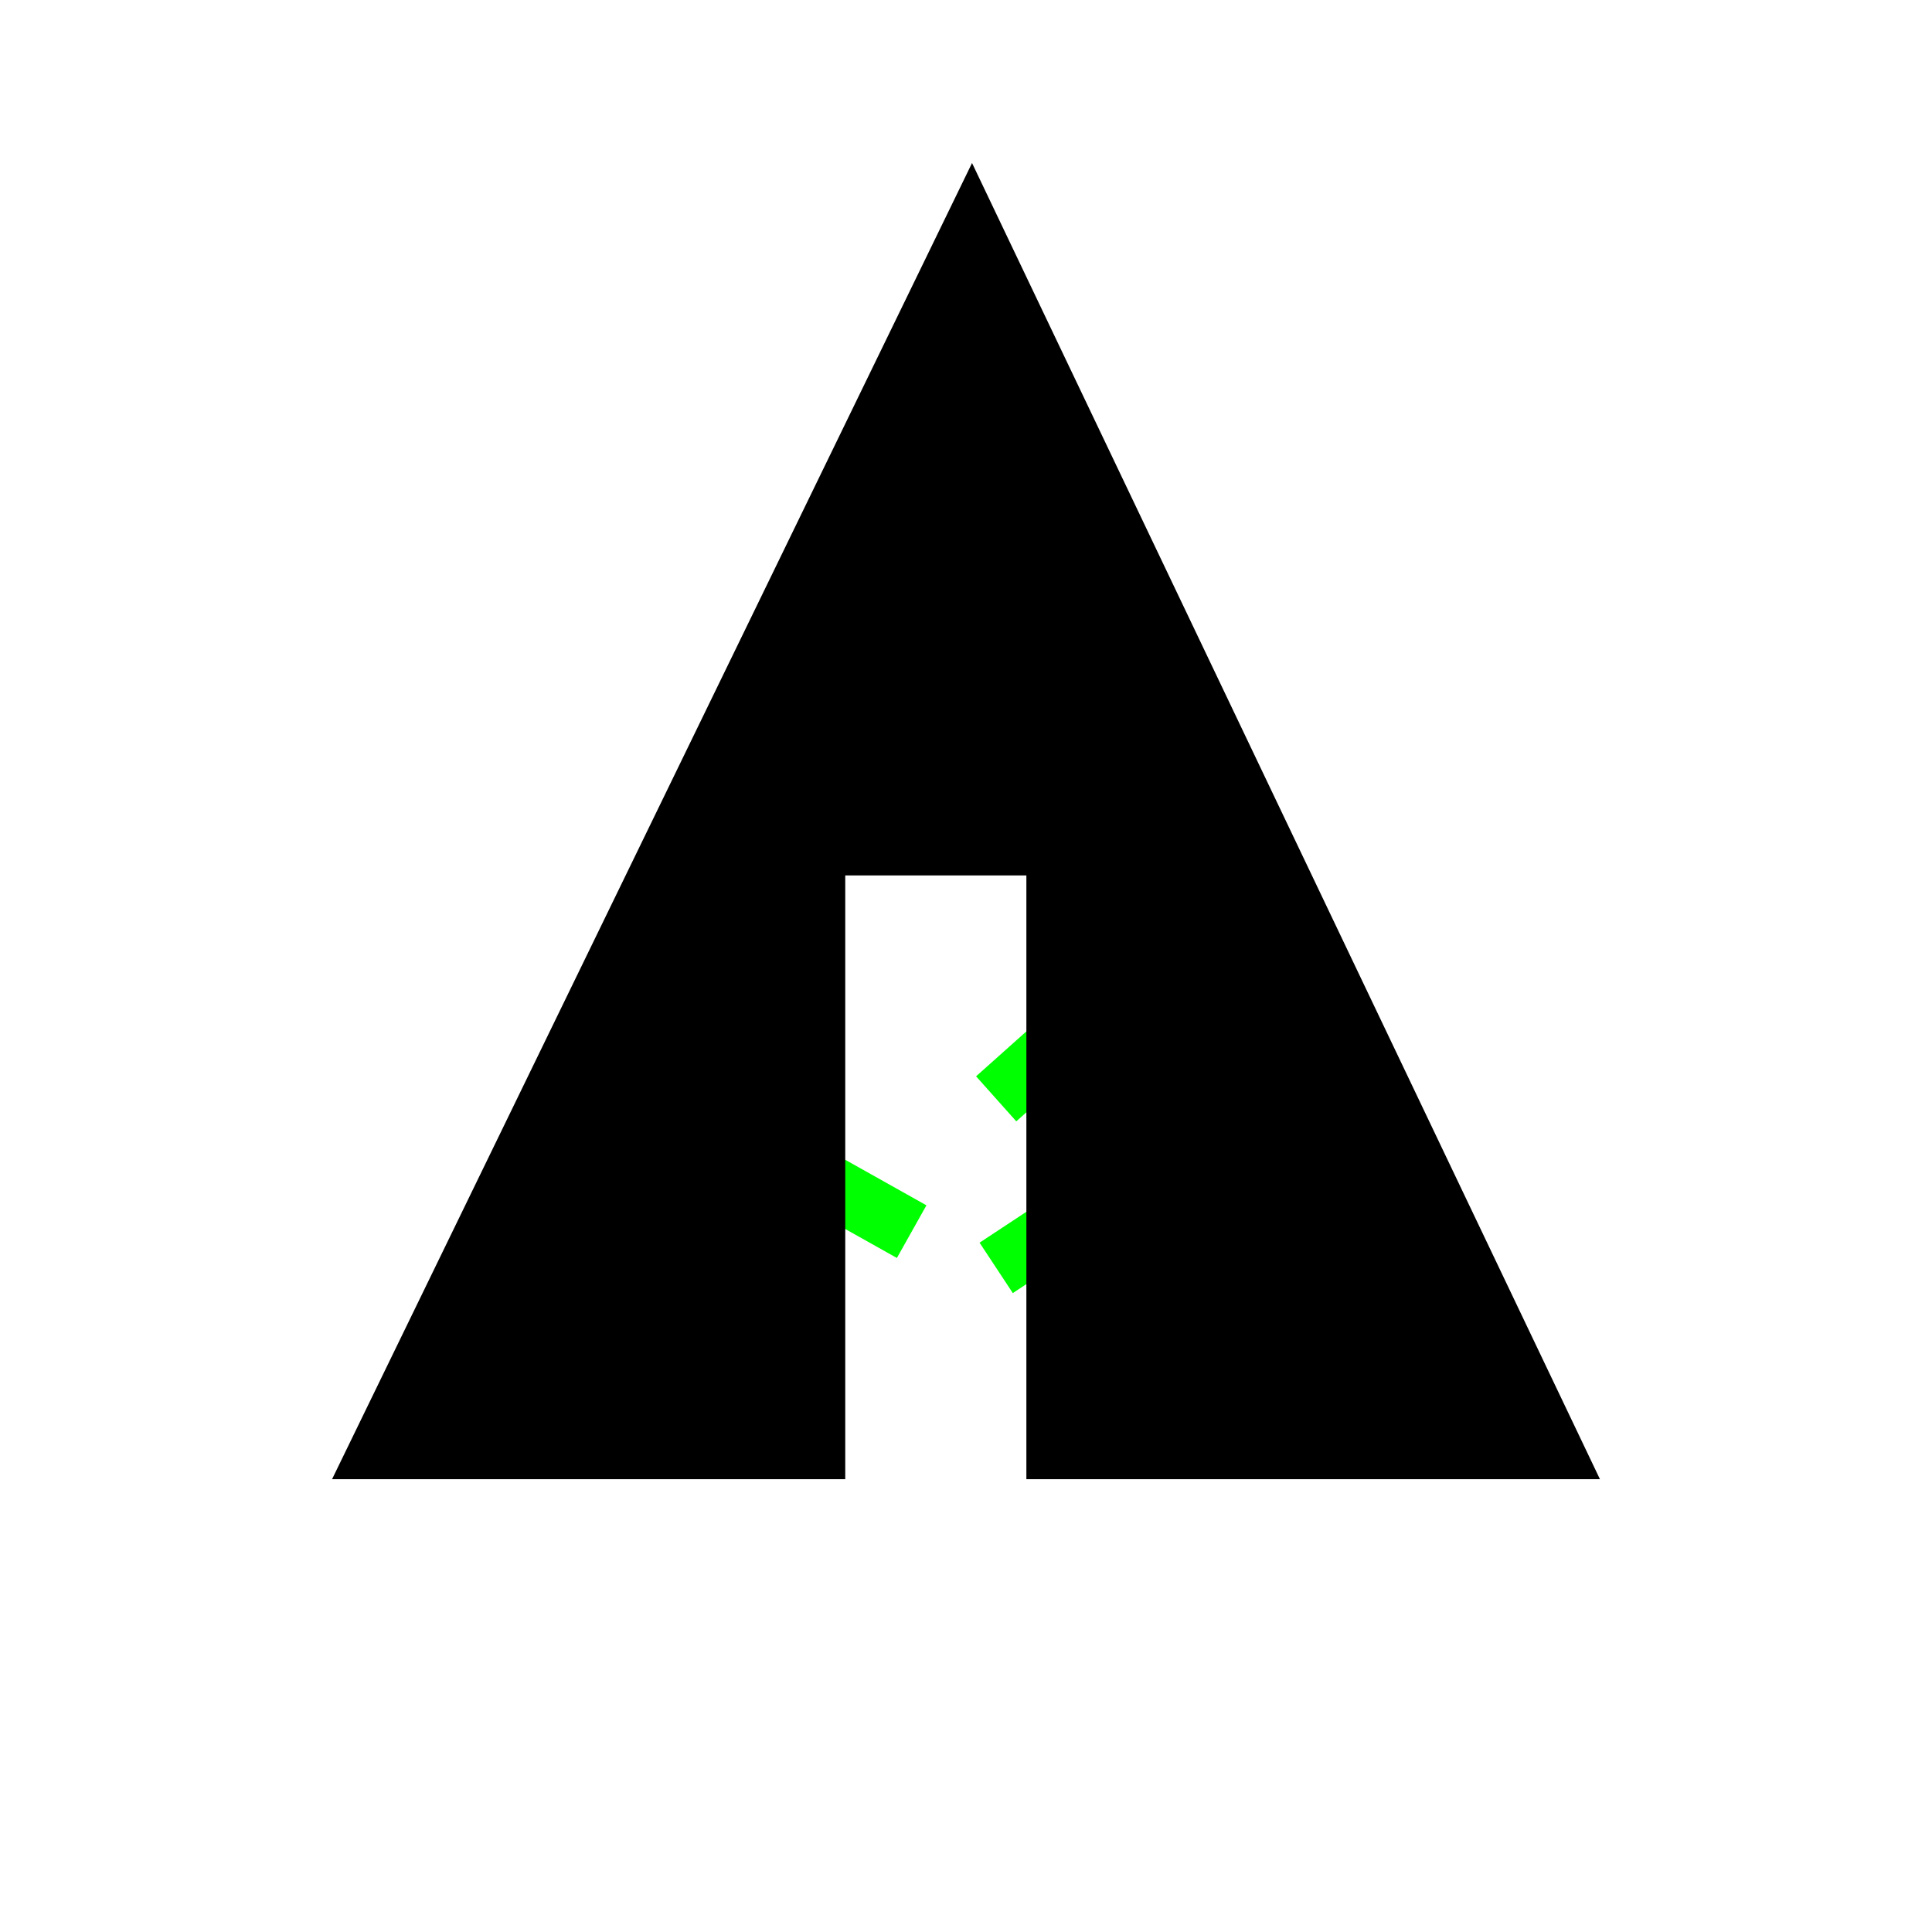<svg xmlns="http://www.w3.org/2000/svg" width="32px" height="32px" viewBox="0 0 32 32" aria-labelledby="title">
    <title id="title">Forrst icon</title>
	<line stroke="lime" x1="11" y1="18.1" x2="15.1" y2="20.4"/>
    <line stroke="lime" x1="16.5" y1="18.2" x2="19.3" y2="15.7"/>
    <line stroke="lime" x1="16.5" y1="21" x2="21.2" y2="17.9"/>
	<polygon fill="black" points="5.5,24.5 14,24.5 14,14.5 17,14.5 17,24.5 26.5,24.5 16.1,2.7"/>
</svg>